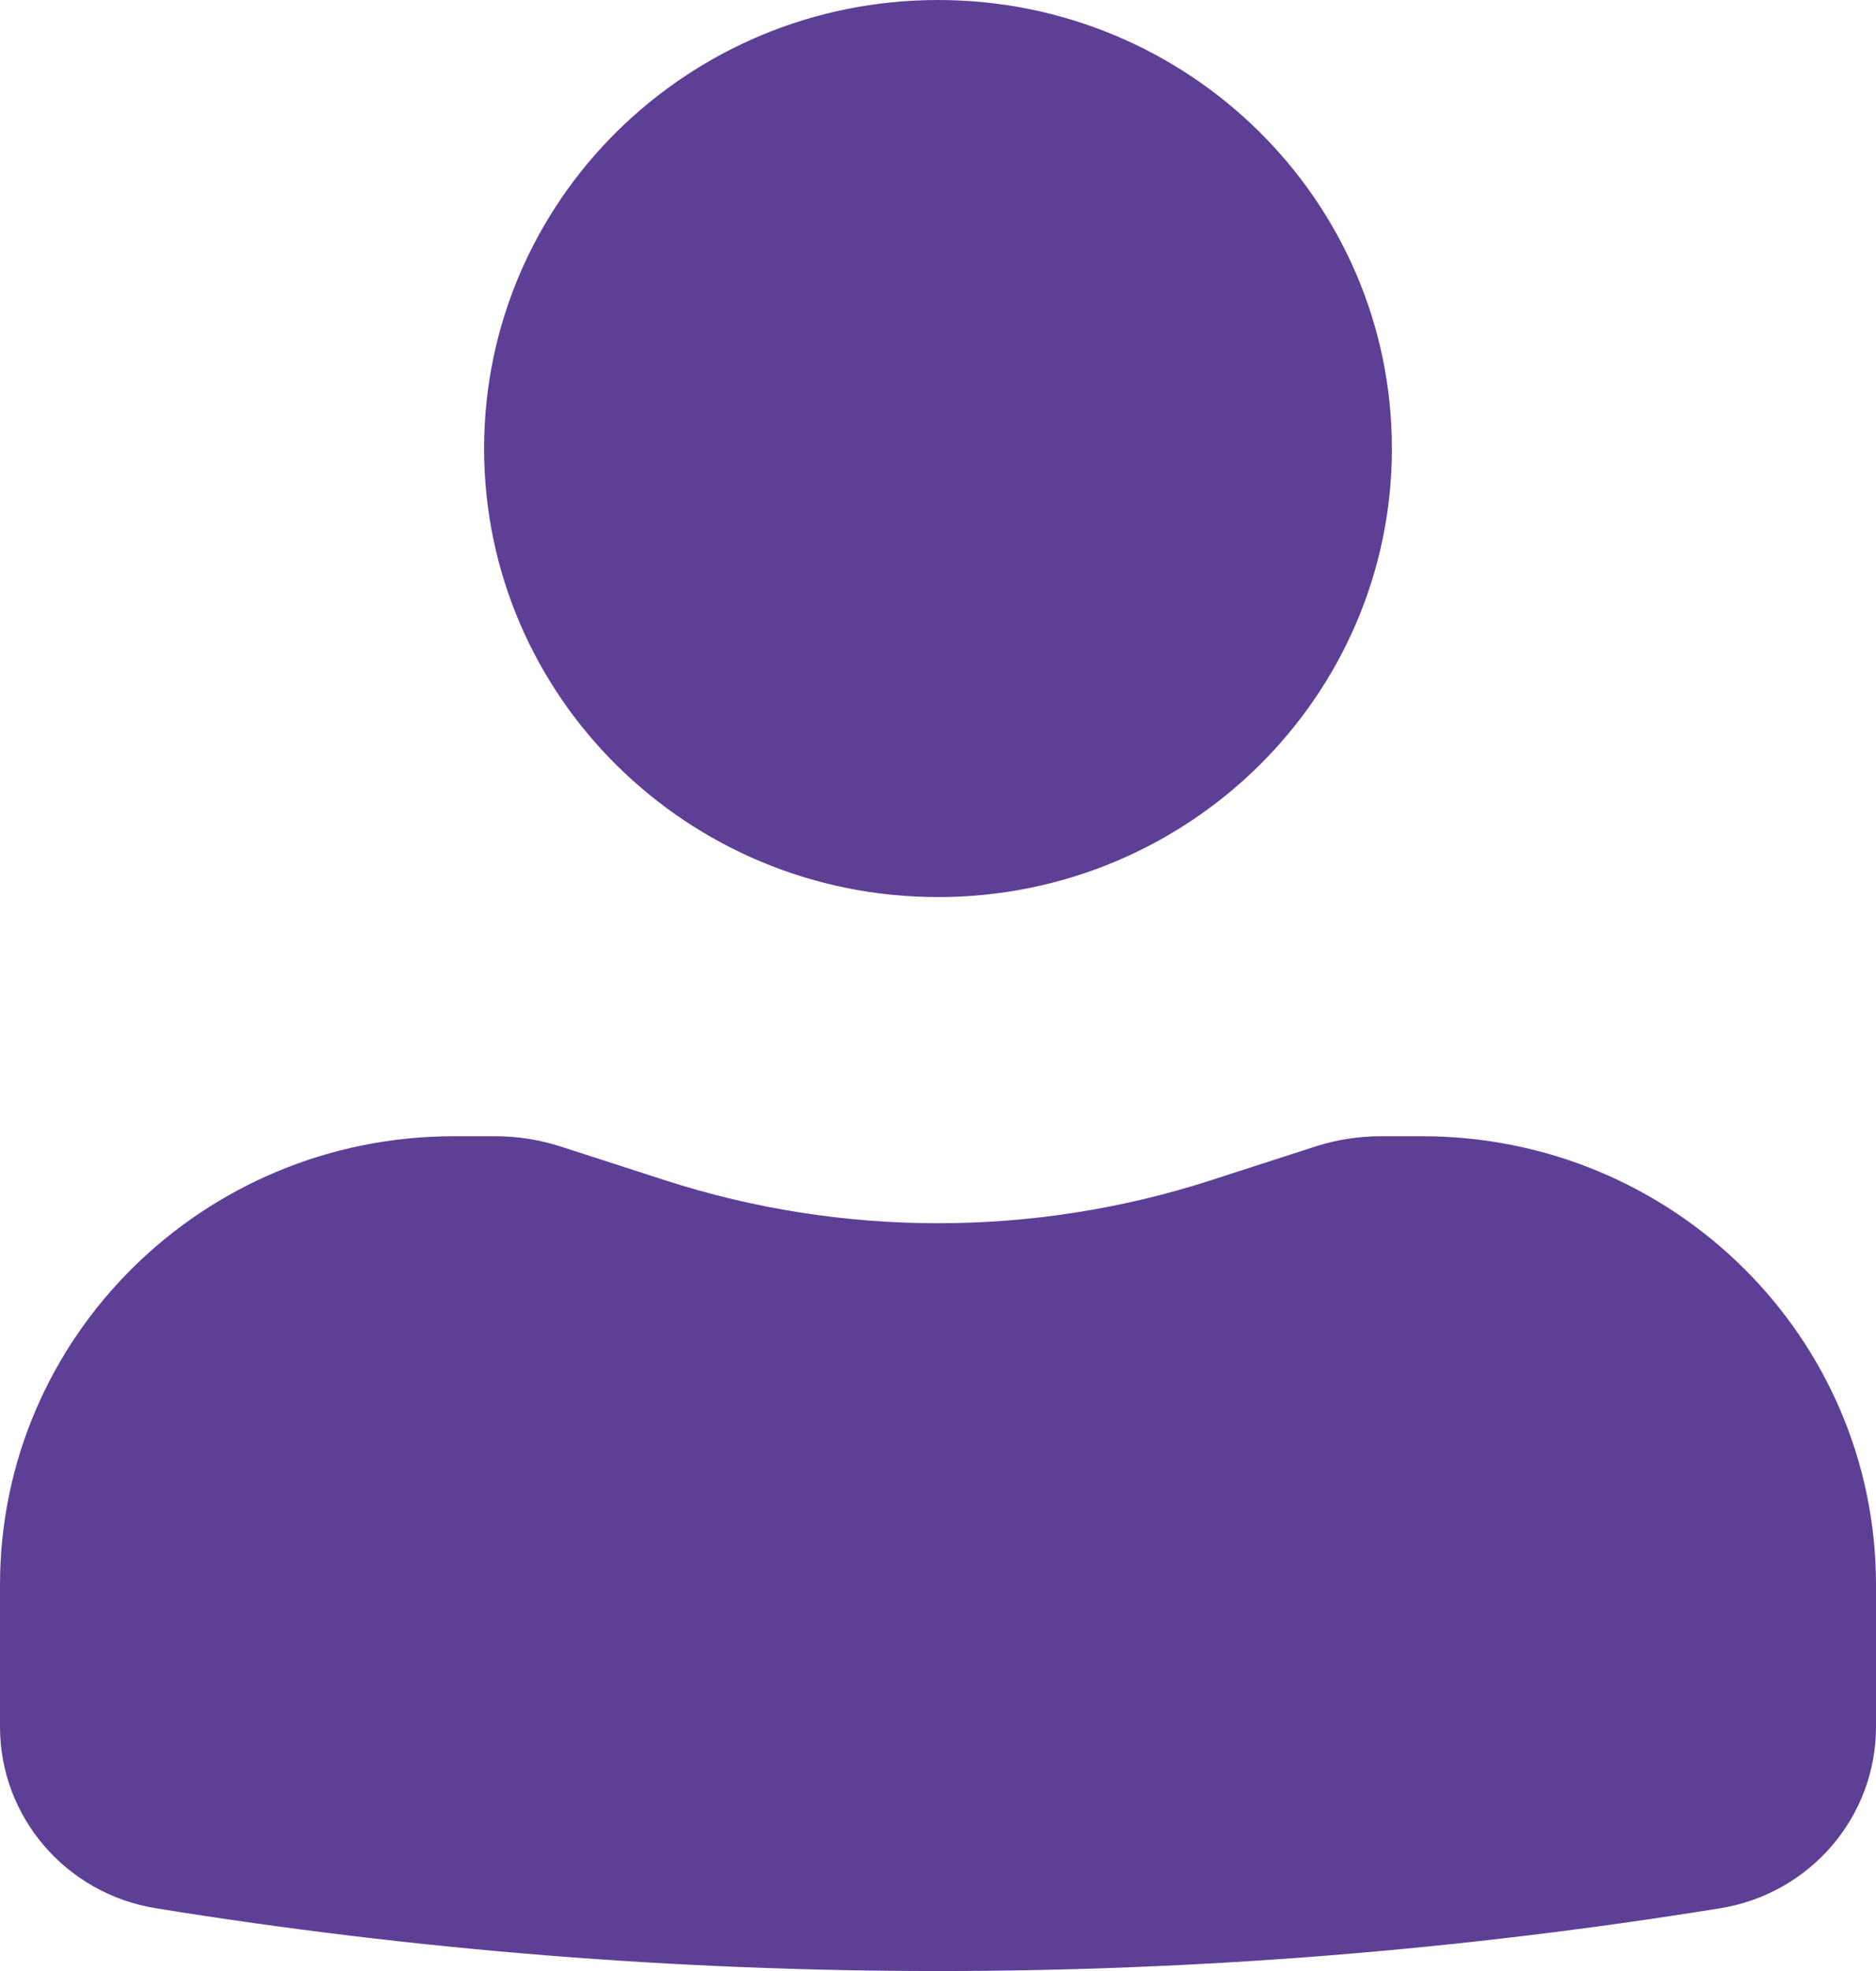 <svg width="20" height="21" viewBox="0 0 20 21" fill="none" xmlns="http://www.w3.org/2000/svg">
<path d="M10 0C7.328 0 5.161 2.14 5.161 4.779C5.161 7.418 7.328 9.558 10 9.558C12.672 9.558 14.839 7.418 14.839 4.779C14.839 2.14 12.672 0 10 0Z" fill="#5E3F96"/>
<path d="M4.839 12.106C2.166 12.106 0 14.246 0 16.885V18.399C0 19.359 0.704 20.178 1.664 20.332C7.185 21.223 12.815 21.223 18.336 20.332C19.296 20.178 20 19.359 20 18.399V16.885C20 14.246 17.834 12.106 15.161 12.106H14.722C14.483 12.106 14.247 12.143 14.021 12.216L12.904 12.577C11.017 13.185 8.983 13.185 7.096 12.577L5.979 12.216C5.753 12.143 5.517 12.106 5.279 12.106H4.839Z" fill="#5E3F96"/>
</svg>
